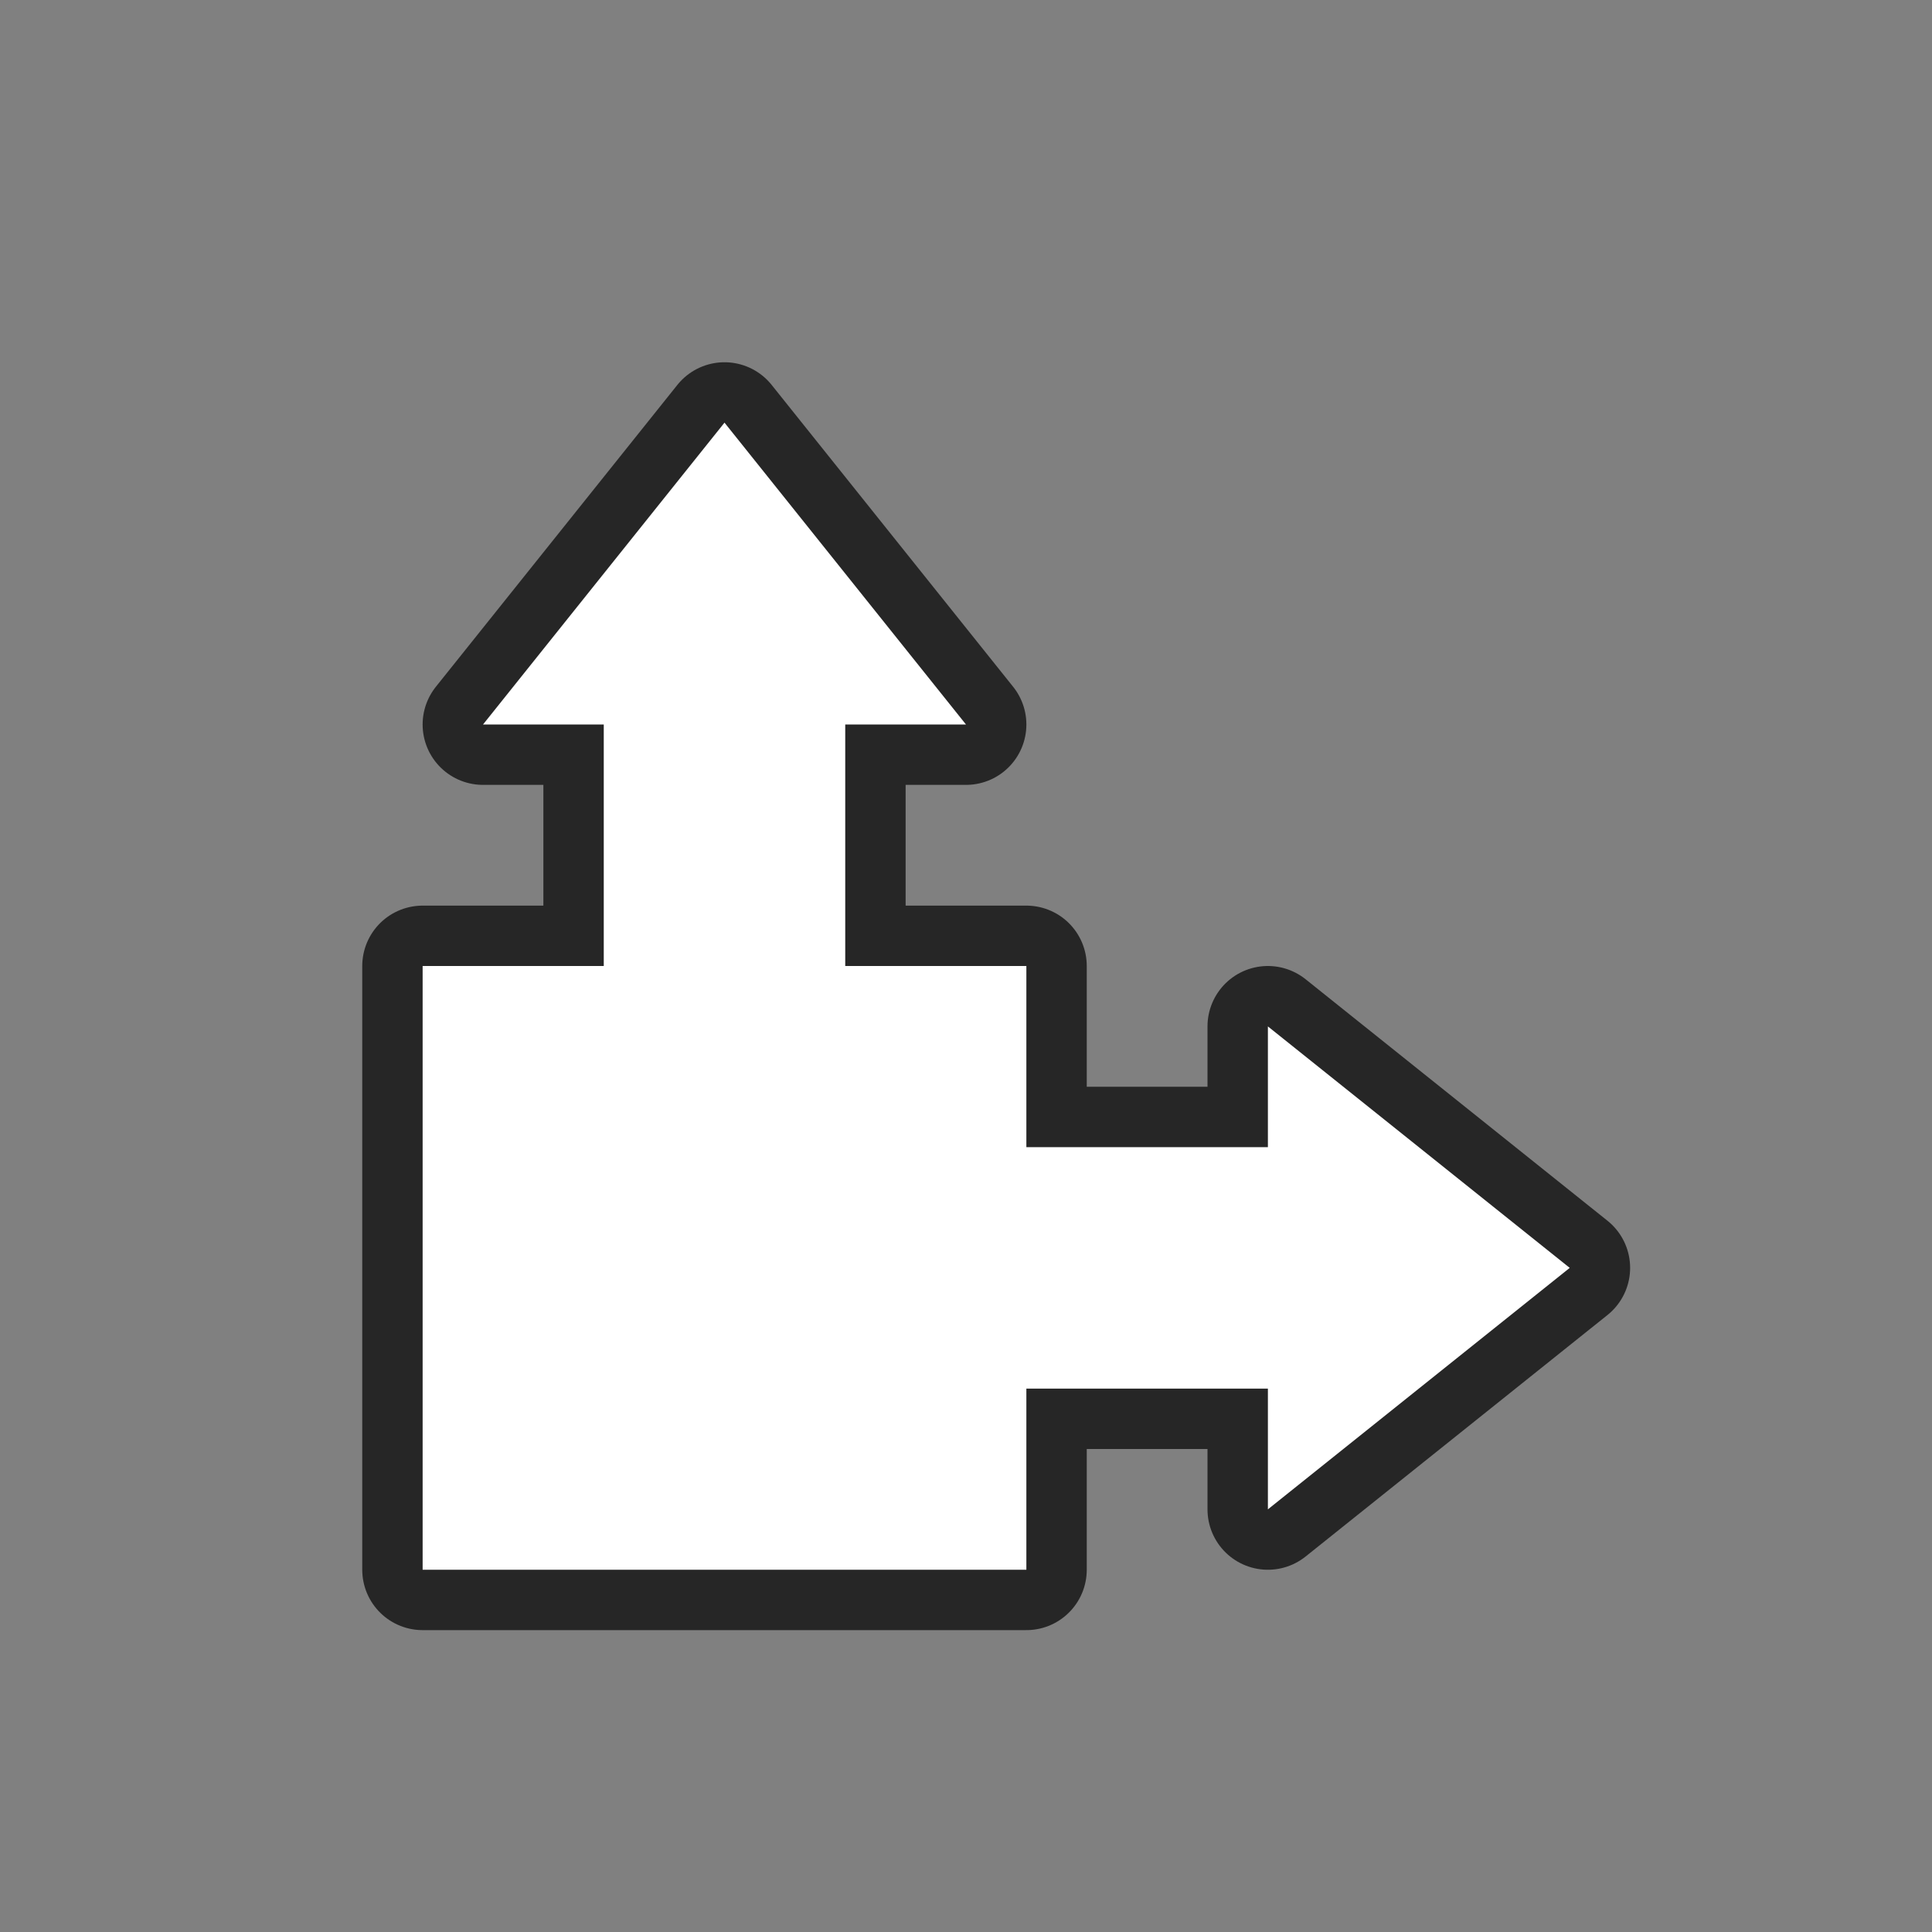 <svg xmlns="http://www.w3.org/2000/svg" viewBox="0 0 32 32"><rect x="0" y="0" width="32" height="32" fill="#808080" stroke="none"/><path d="M12 7l-4 5h2v4H7v10h10v-3h4v2l5-4-5-4v2h-4v-3h-3v-4h2z" stroke="#000" opacity=".7" stroke-width="2" stroke-linejoin="round"/><path d="M12 7l-4 5h2v4H7v10h10v-3h4v2l5-4-5-4v2h-4v-3h-3v-4h2z" fill="#fff"/></svg>